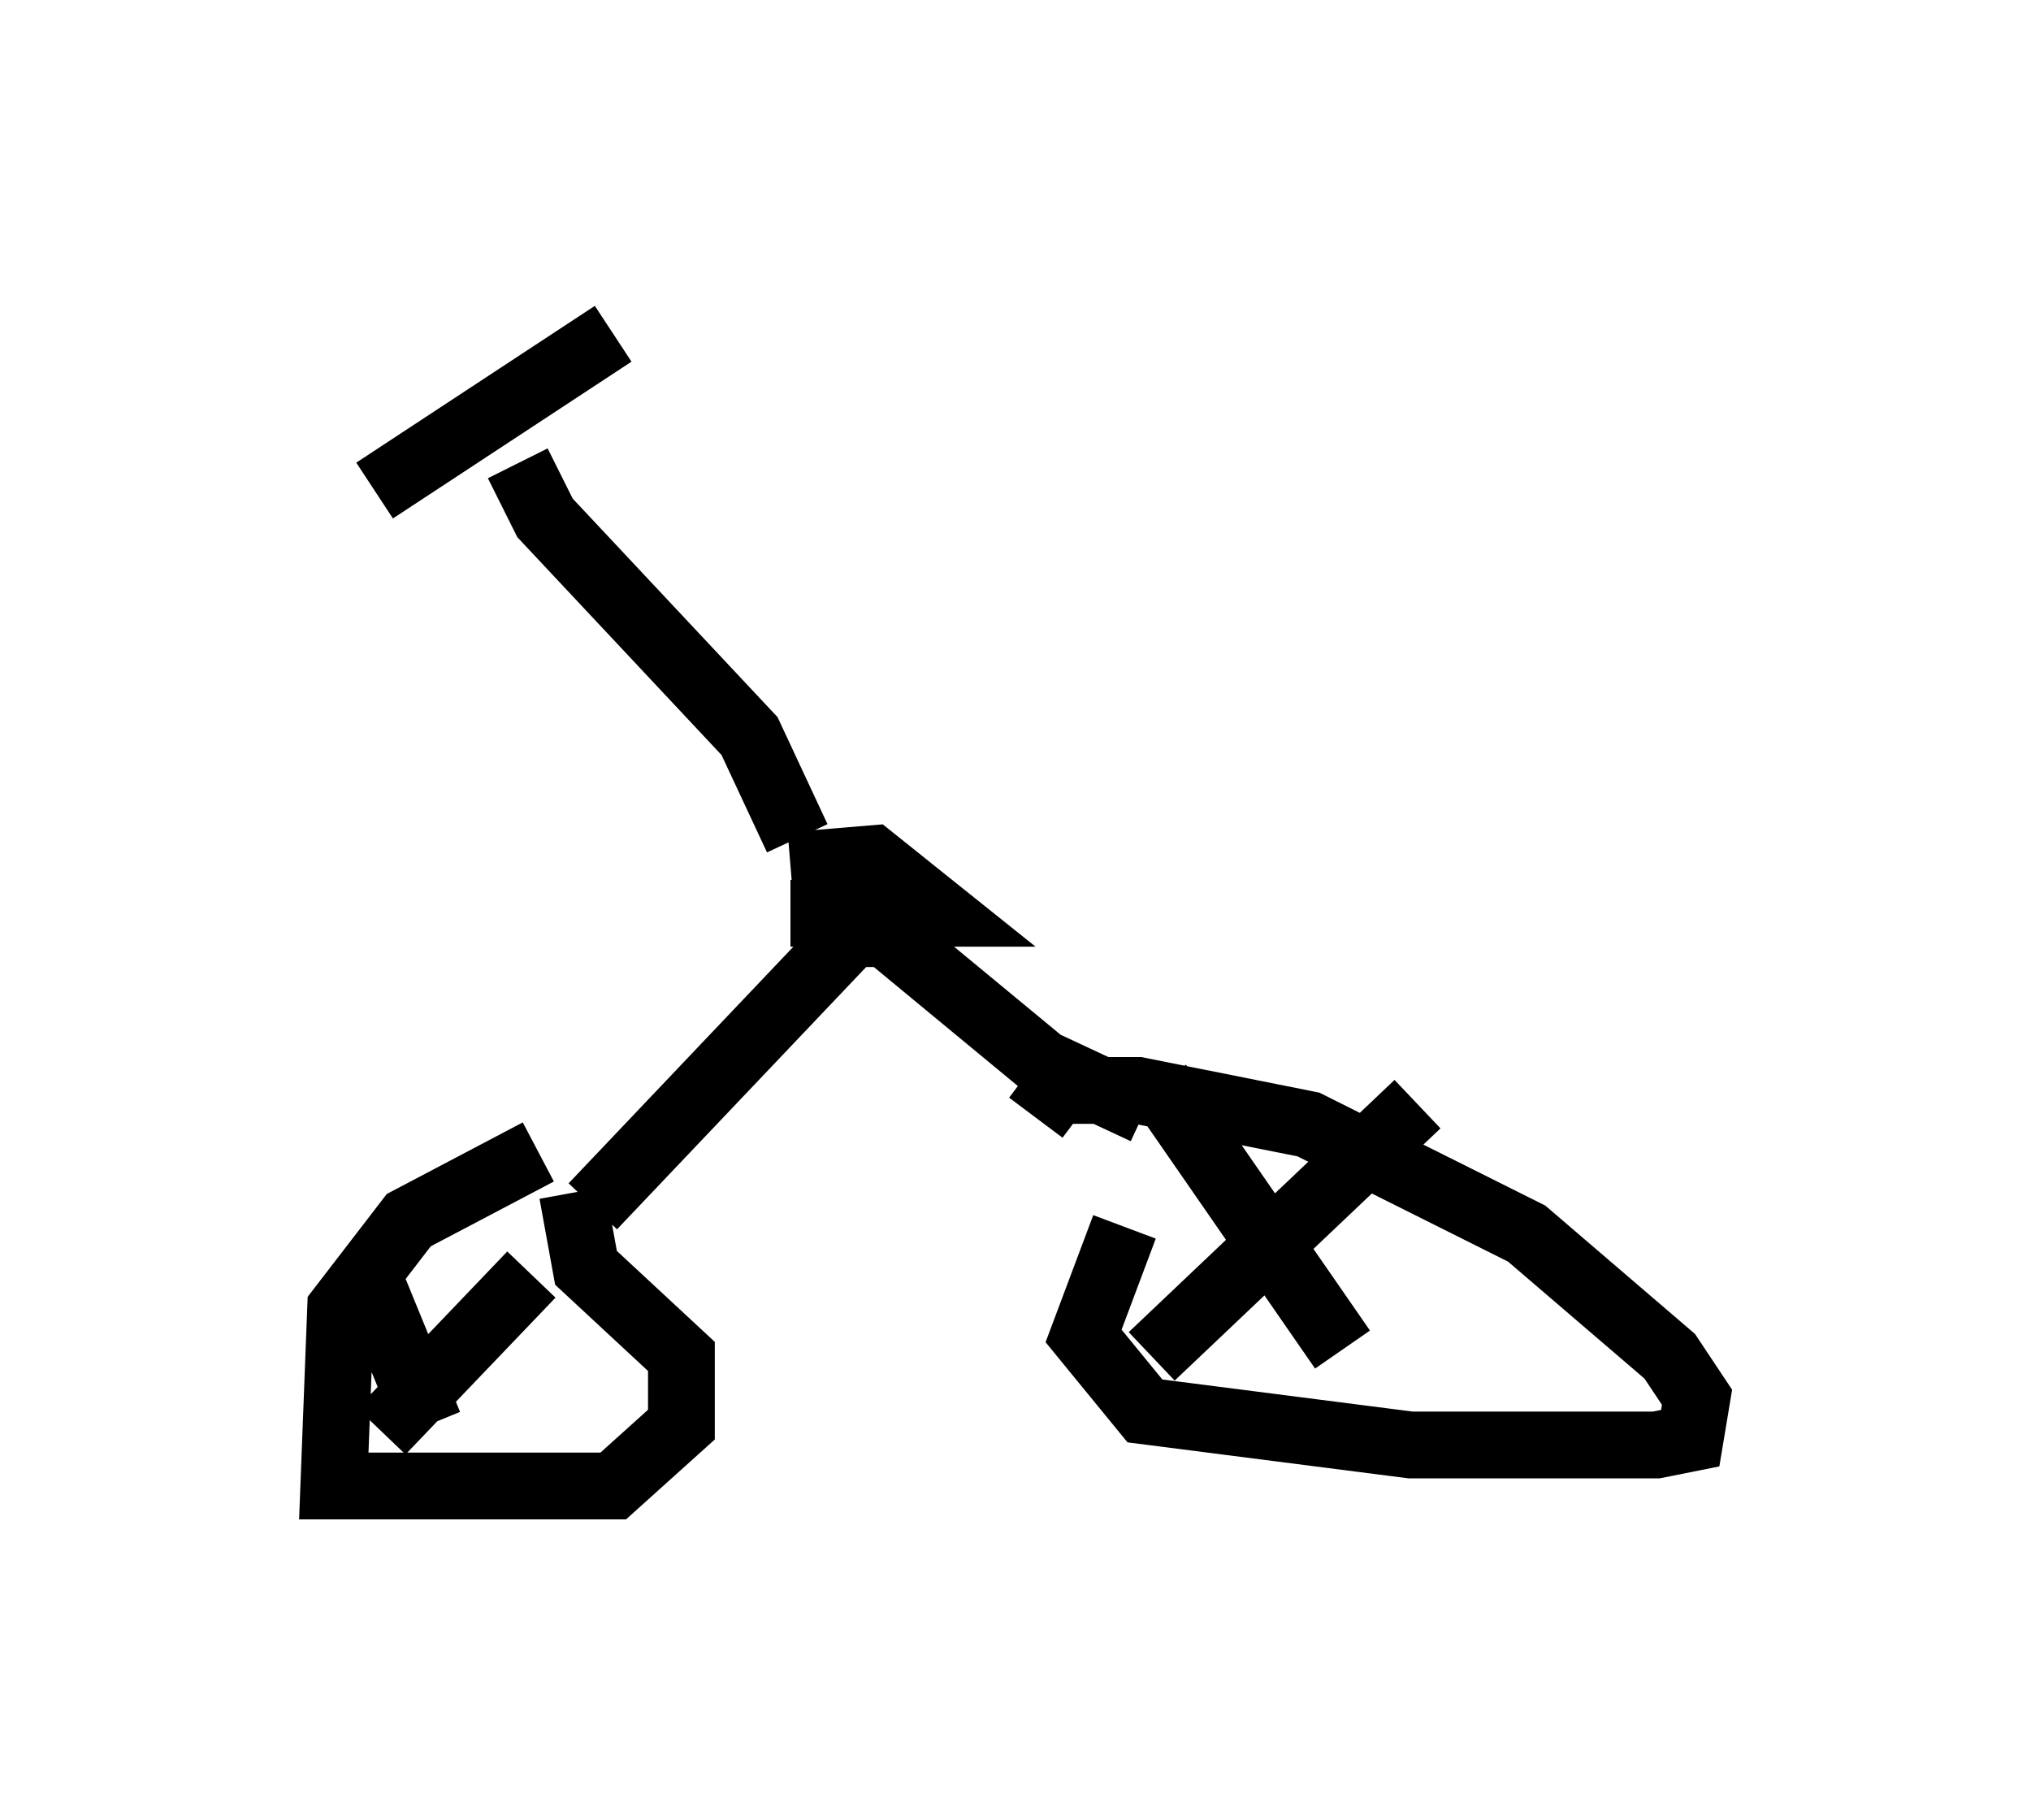 <?xml version="1.0" encoding="utf-8" ?>
<svg baseProfile="full" height="27.252" version="1.1" width="30.417" xmlns="http://www.w3.org/2000/svg" xmlns:ev="http://www.w3.org/2001/xml-events" xmlns:xlink="http://www.w3.org/1999/xlink"><defs /><rect fill="white" height="27.252" width="30.417" x="0" y="0" /><path d="M8.777, 17.25 m-0.715, 0.0 l-1.94, 1.021 -1.021, 1.327 l-0.102, 2.654 4.185, 0.0 l1.021, -0.919 0.0, -1.021 l-1.429, -1.327 -0.204, -1.123 m8.269, 0.51 l-0.613, 1.633 0.919, 1.123 l3.981, 0.51 3.675, 0.0 l0.51, -0.102 0.102, -0.613 l-0.408, -0.613 -2.144, -1.838 l-3.267, -1.633 -2.552, -0.51 l-1.225, 0.0 -0.306, 0.408 m-6.635, 1.327 l3.879, -4.083 0.51, 0.0 l2.348, 1.94 1.531, 0.715 m-5.308, -3.675 l1.225, -0.102 1.021, 0.817 l-2.246, 0.0 m0.102, -1.123 l-0.715, -1.531 -3.063, -3.267 l-0.408, -0.817 m-2.144, 0.408 l3.573, -2.348 m-3.675, 14.088 l0.919, 2.246 m-0.715, 0.102 l2.246, -2.348 m9.392, -2.858 l2.756, 3.981 m1.123, -3.675 l-3.981, 3.777 " fill="none" stroke="black" stroke-width="1" /></svg>